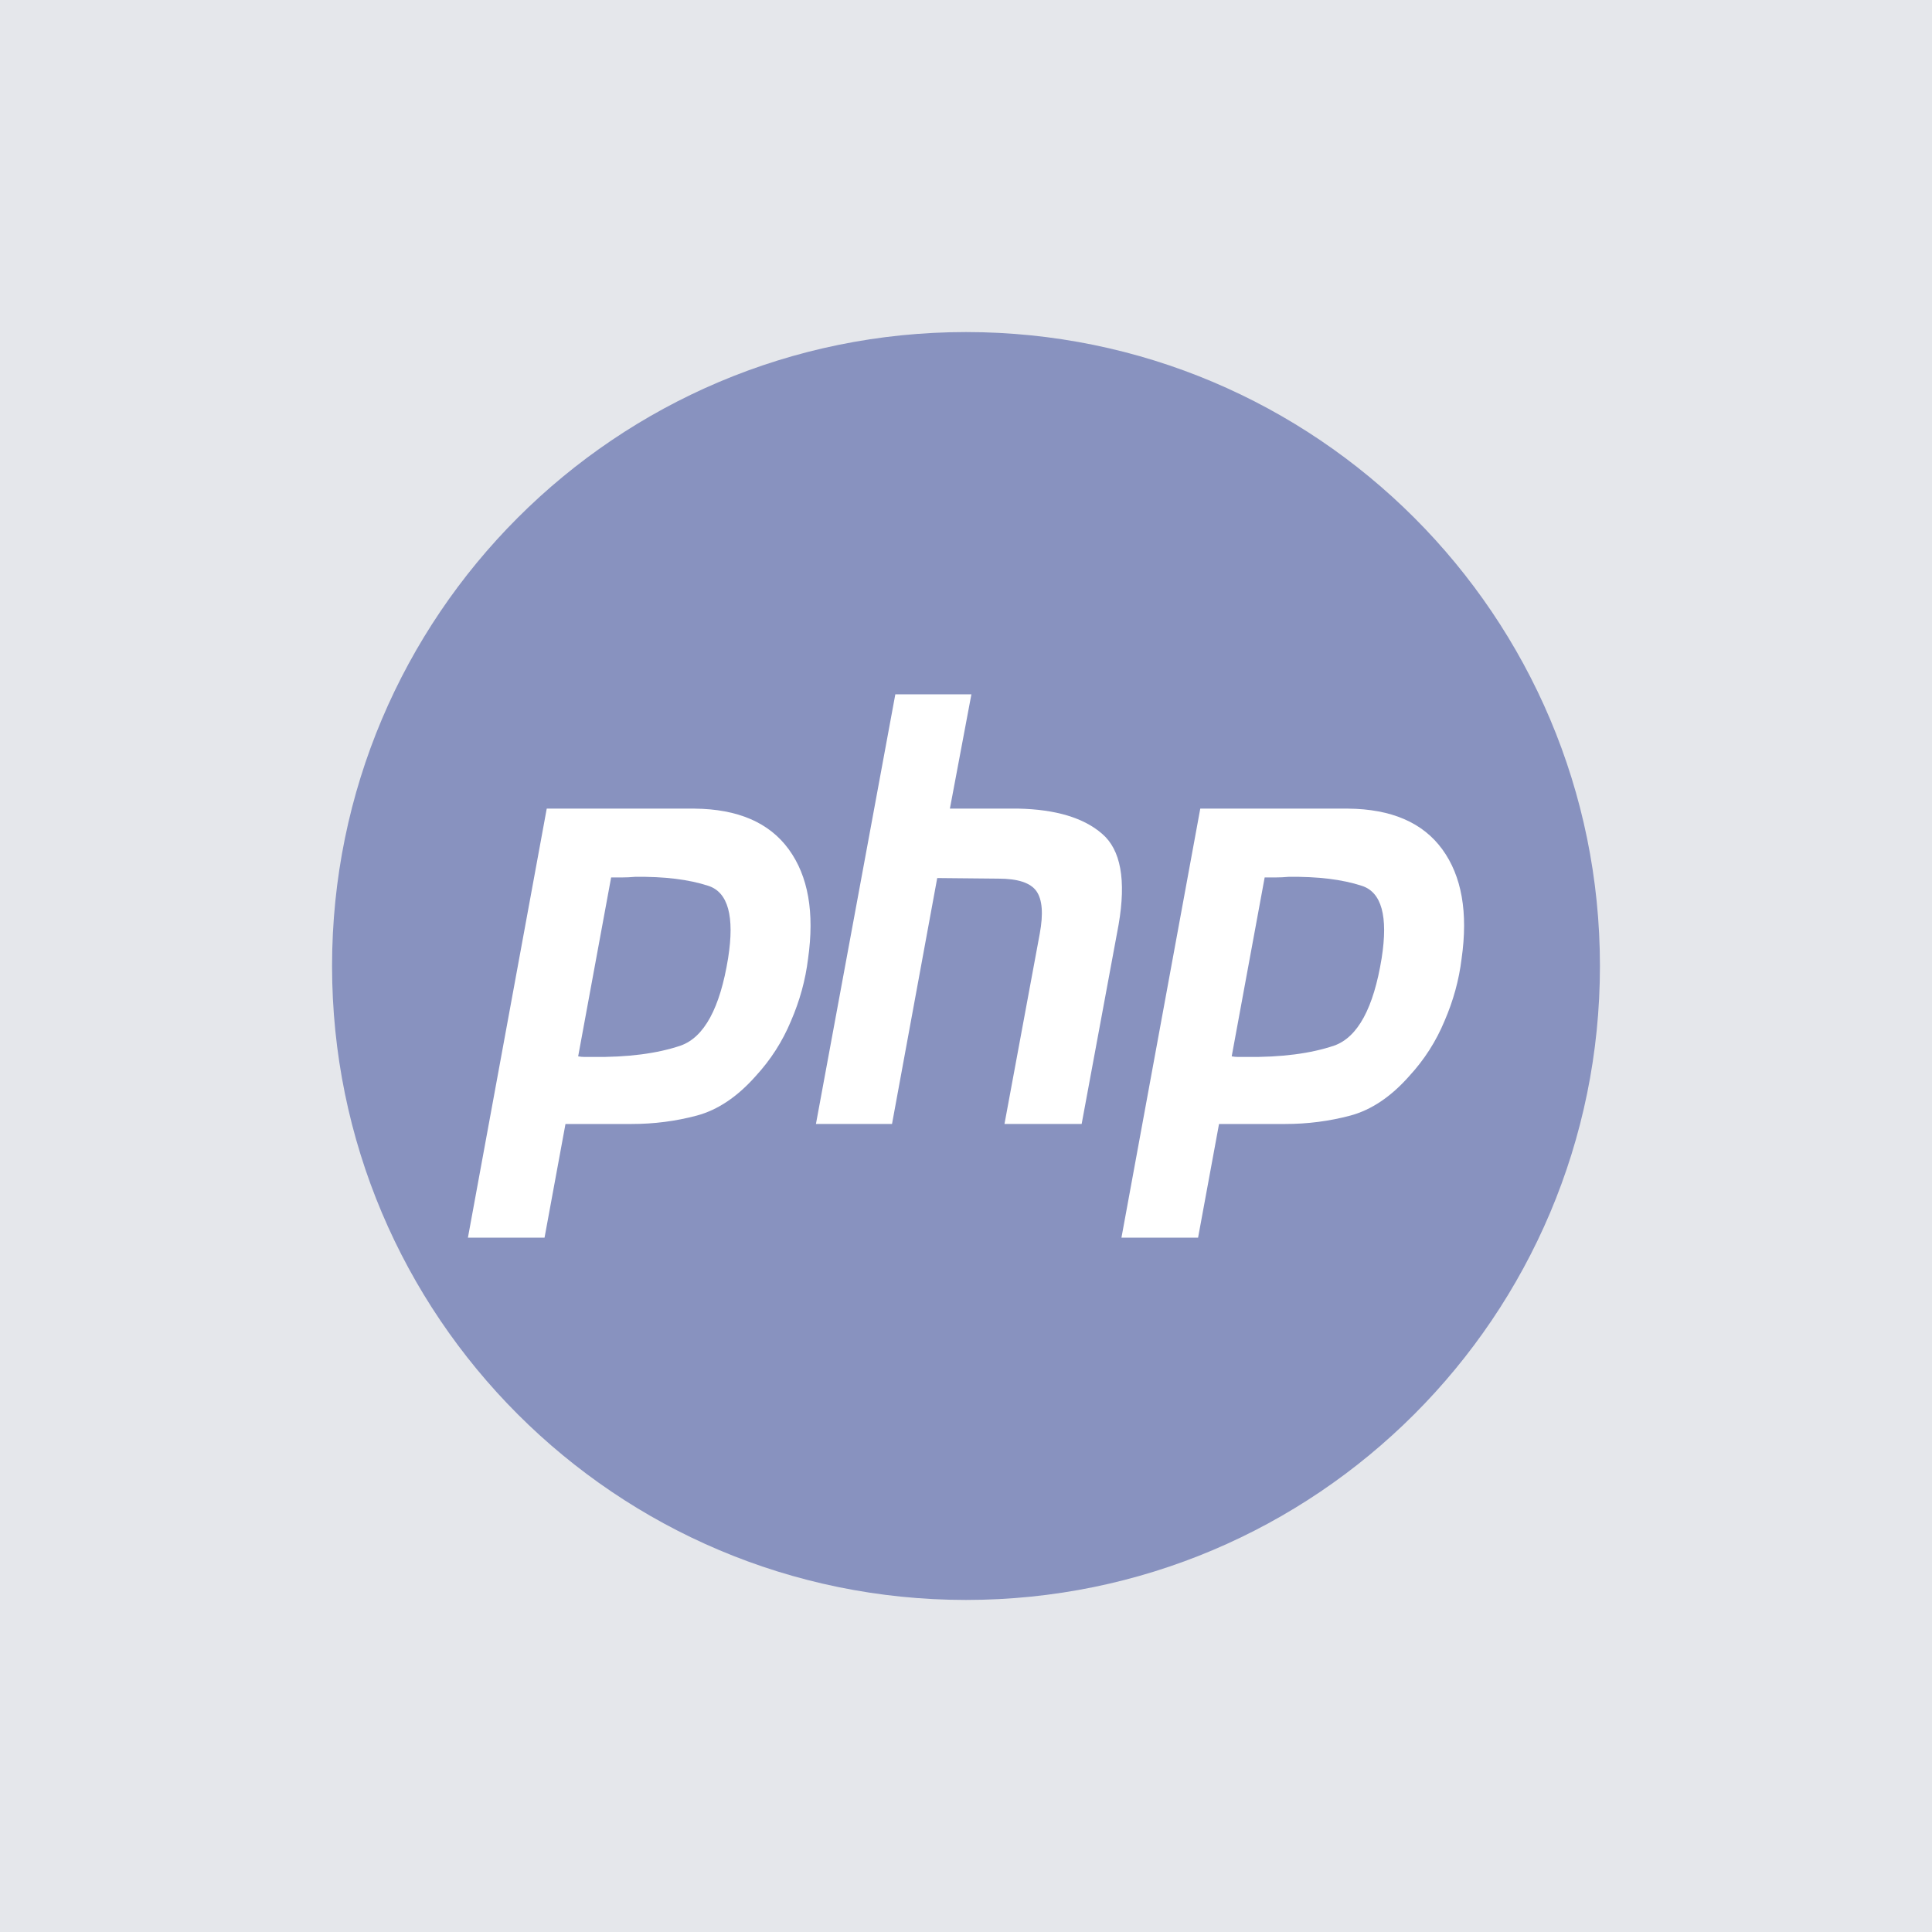 <svg width="200" height="200" viewBox="0 0 200 200" fill="none" xmlns="http://www.w3.org/2000/svg">
<rect width="200" height="200" fill="#E5E7EB"/>
<path d="M100 165.625C136.244 165.625 165.625 136.244 165.625 100C165.625 63.756 136.244 34.375 100 34.375C63.756 34.375 34.375 63.756 34.375 100C34.375 136.244 63.756 165.625 100 165.625Z" fill="#8892BF"/>
<path d="M92.684 71.875H100.559L98.333 83.707H105.409C109.29 83.79 112.181 84.657 114.084 86.309C116.024 87.961 116.595 91.1 115.796 95.725L111.972 116.354H103.983L107.635 96.654C108.015 94.589 107.901 93.123 107.293 92.256C106.684 91.389 105.372 90.956 103.355 90.956L97.021 90.894L92.341 116.354H84.466L92.684 71.875Z" fill="white"/>
<path fill-rule="evenodd" clip-rule="evenodd" d="M56.598 83.708H71.892C76.381 83.748 79.634 85.153 81.65 87.92C83.667 90.687 84.332 94.466 83.648 99.257C83.382 101.446 82.792 103.593 81.879 105.7C81.003 107.806 79.787 109.705 78.227 111.399C76.324 113.546 74.289 114.909 72.12 115.488C69.952 116.066 67.707 116.355 65.386 116.355H58.538L56.37 128.125H48.438L56.598 83.708ZM59.851 109.354L63.264 90.832H64.416C64.835 90.832 65.272 90.811 65.729 90.77C68.773 90.729 71.302 91.038 73.319 91.699C75.373 92.359 76.058 94.858 75.373 99.195C74.537 104.358 72.9 107.372 70.465 108.239C68.031 109.066 64.987 109.458 61.335 109.416H60.536C60.307 109.416 60.079 109.395 59.851 109.354Z" fill="white"/>
<path fill-rule="evenodd" clip-rule="evenodd" d="M139.546 83.708H124.252L116.092 128.125H124.024L126.193 116.355H133.041C135.361 116.355 137.606 116.066 139.774 115.488C141.943 114.909 143.978 113.546 145.881 111.399C147.441 109.705 148.658 107.806 149.533 105.7C150.446 103.593 151.036 101.446 151.302 99.257C151.987 94.466 151.322 90.687 149.305 87.92C147.288 85.153 144.035 83.748 139.546 83.708ZM130.918 90.832L127.505 109.354C127.734 109.395 127.962 109.416 128.19 109.416H128.989C132.641 109.458 135.685 109.066 138.12 108.239C140.554 107.372 142.191 104.358 143.028 99.195C143.712 94.858 143.028 92.359 140.973 91.699C138.956 91.038 136.427 90.729 133.383 90.77C132.926 90.811 132.49 90.832 132.07 90.832H130.918Z" fill="white"/>
</svg>
